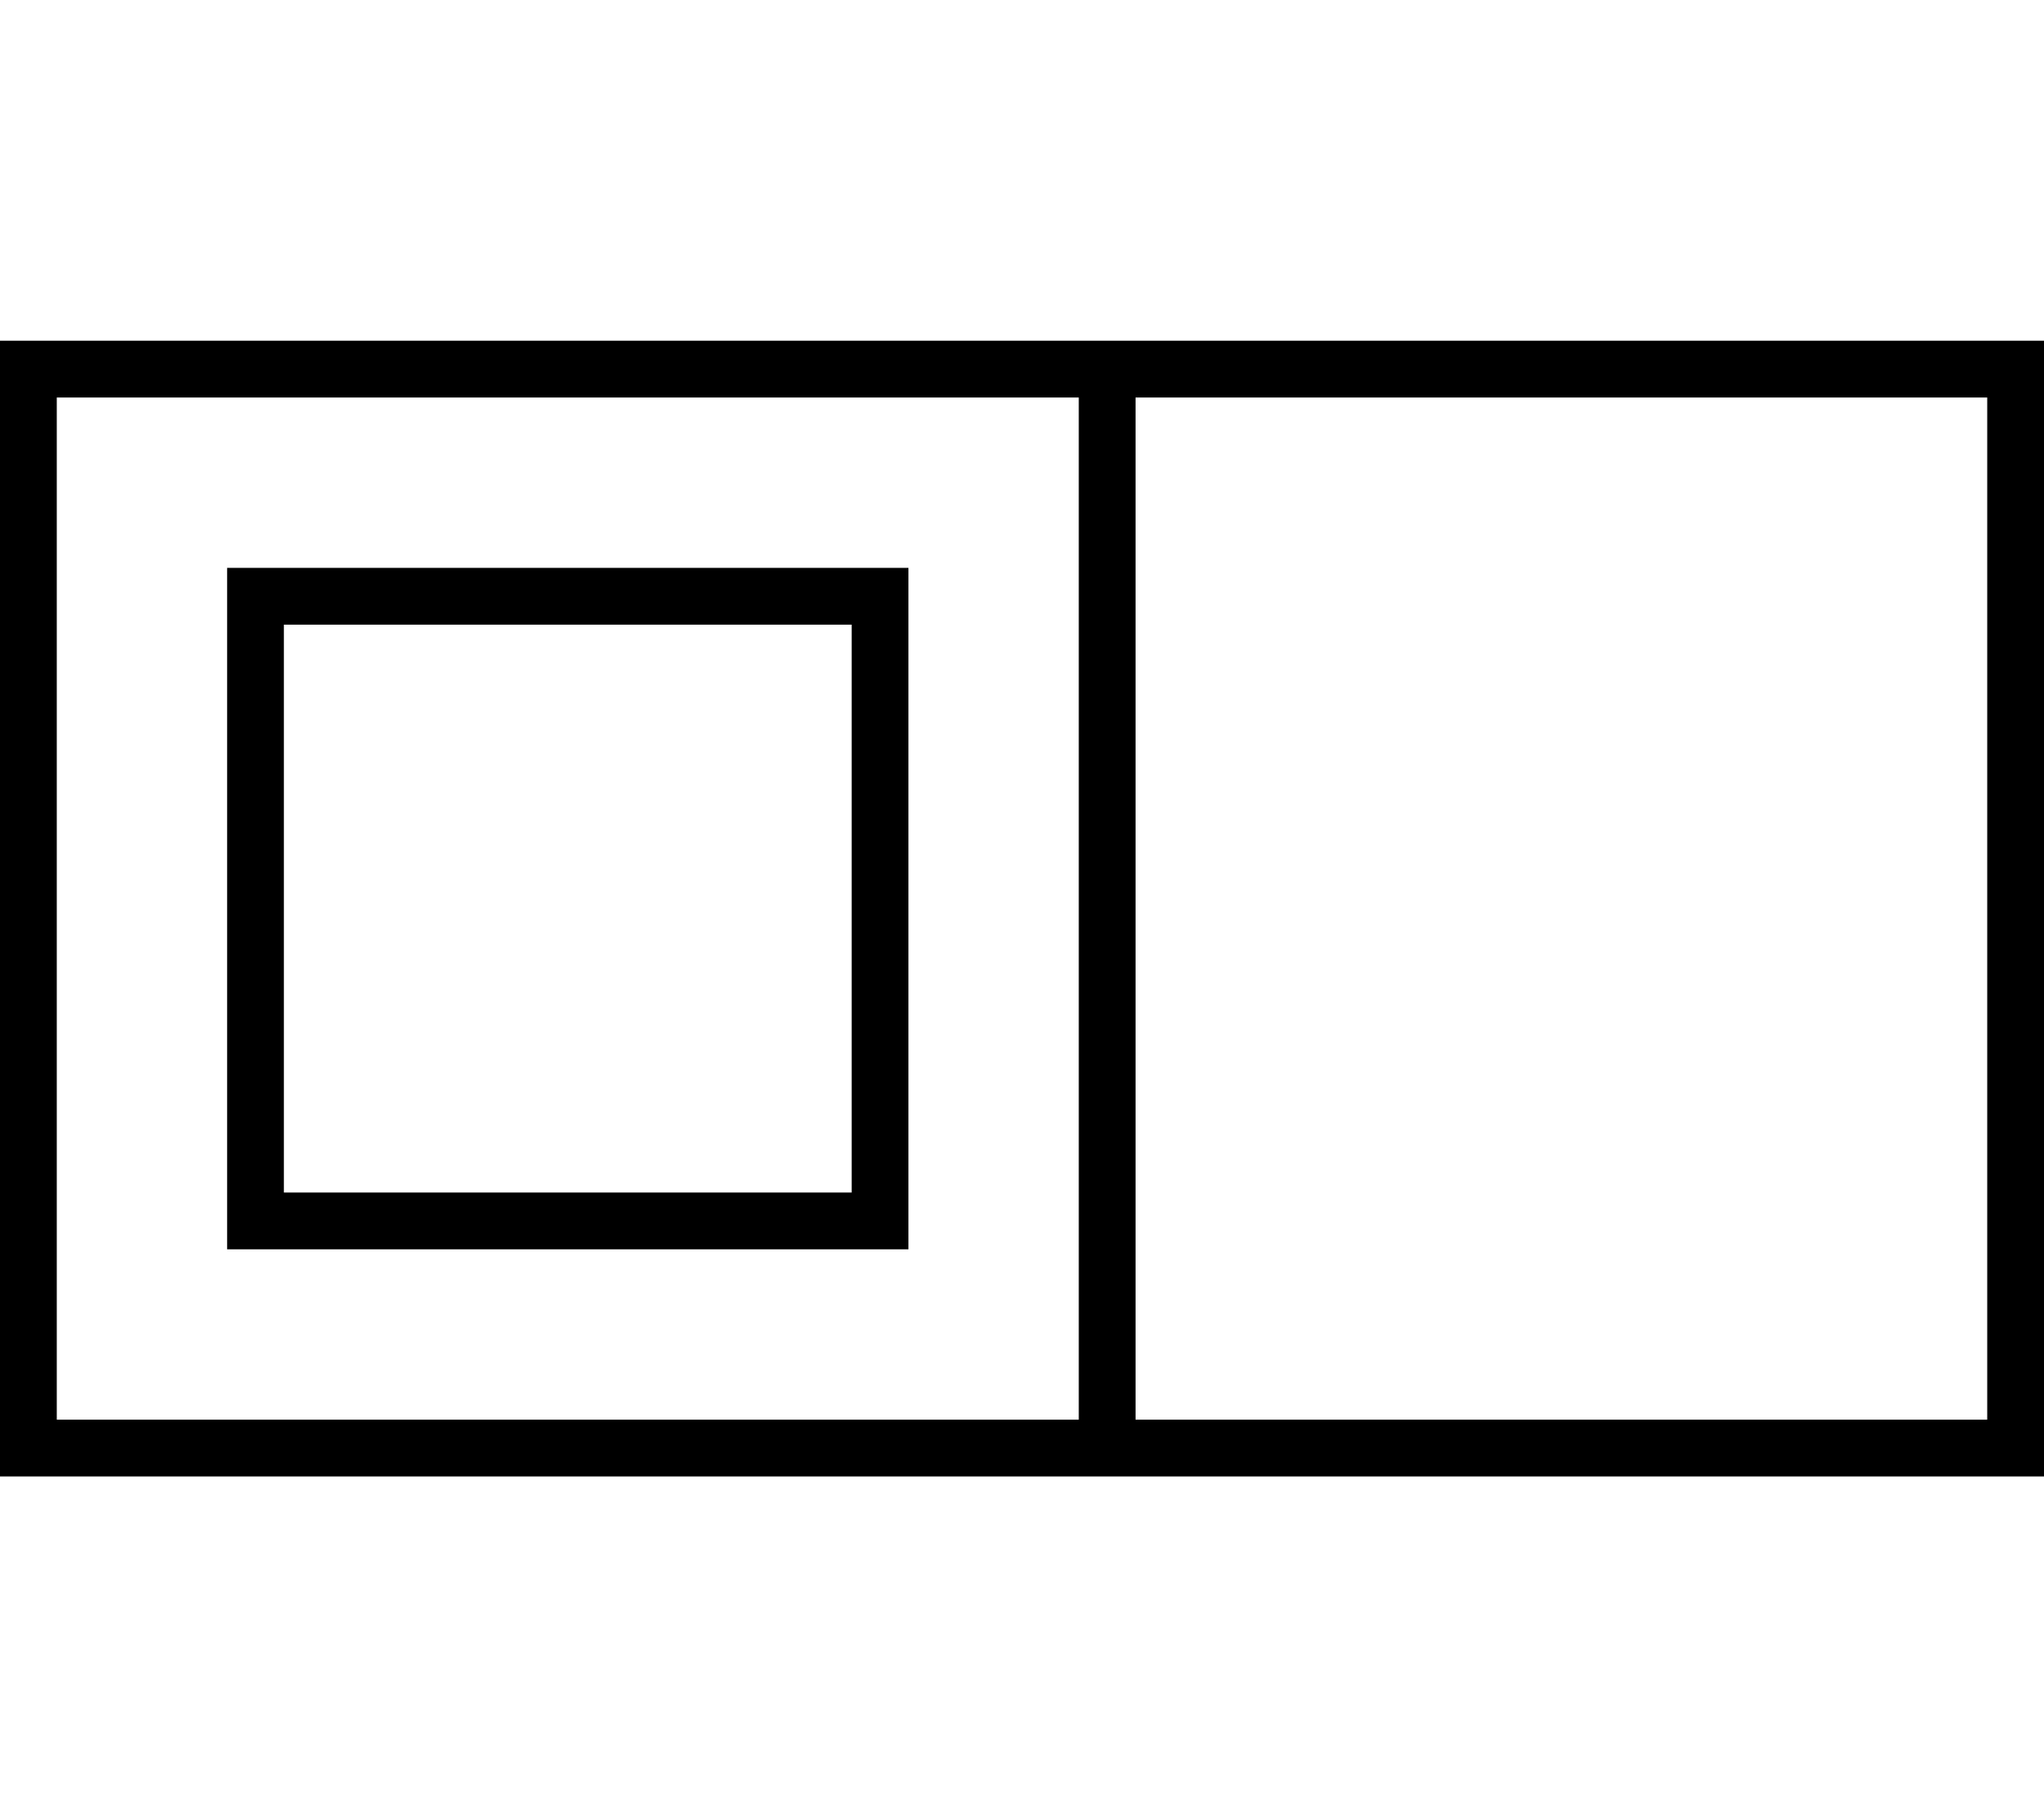 <svg fill="currentColor" xmlns="http://www.w3.org/2000/svg" viewBox="0 0 576 512"><!--! Font Awesome Pro 7.0.1 by @fontawesome - https://fontawesome.com License - https://fontawesome.com/license (Commercial License) Copyright 2025 Fonticons, Inc. --><path fill="currentColor" d="M16 112l288 0 0 288-288 0 0-288zM304 416l272 0 0-320-576 0 0 320 304 0zm16-16l0-288 240 0 0 288-240 0zM80 176l160 0 0 160-160 0 0-160zM64 160l0 192 192 0 0-192-192 0z"/></svg>